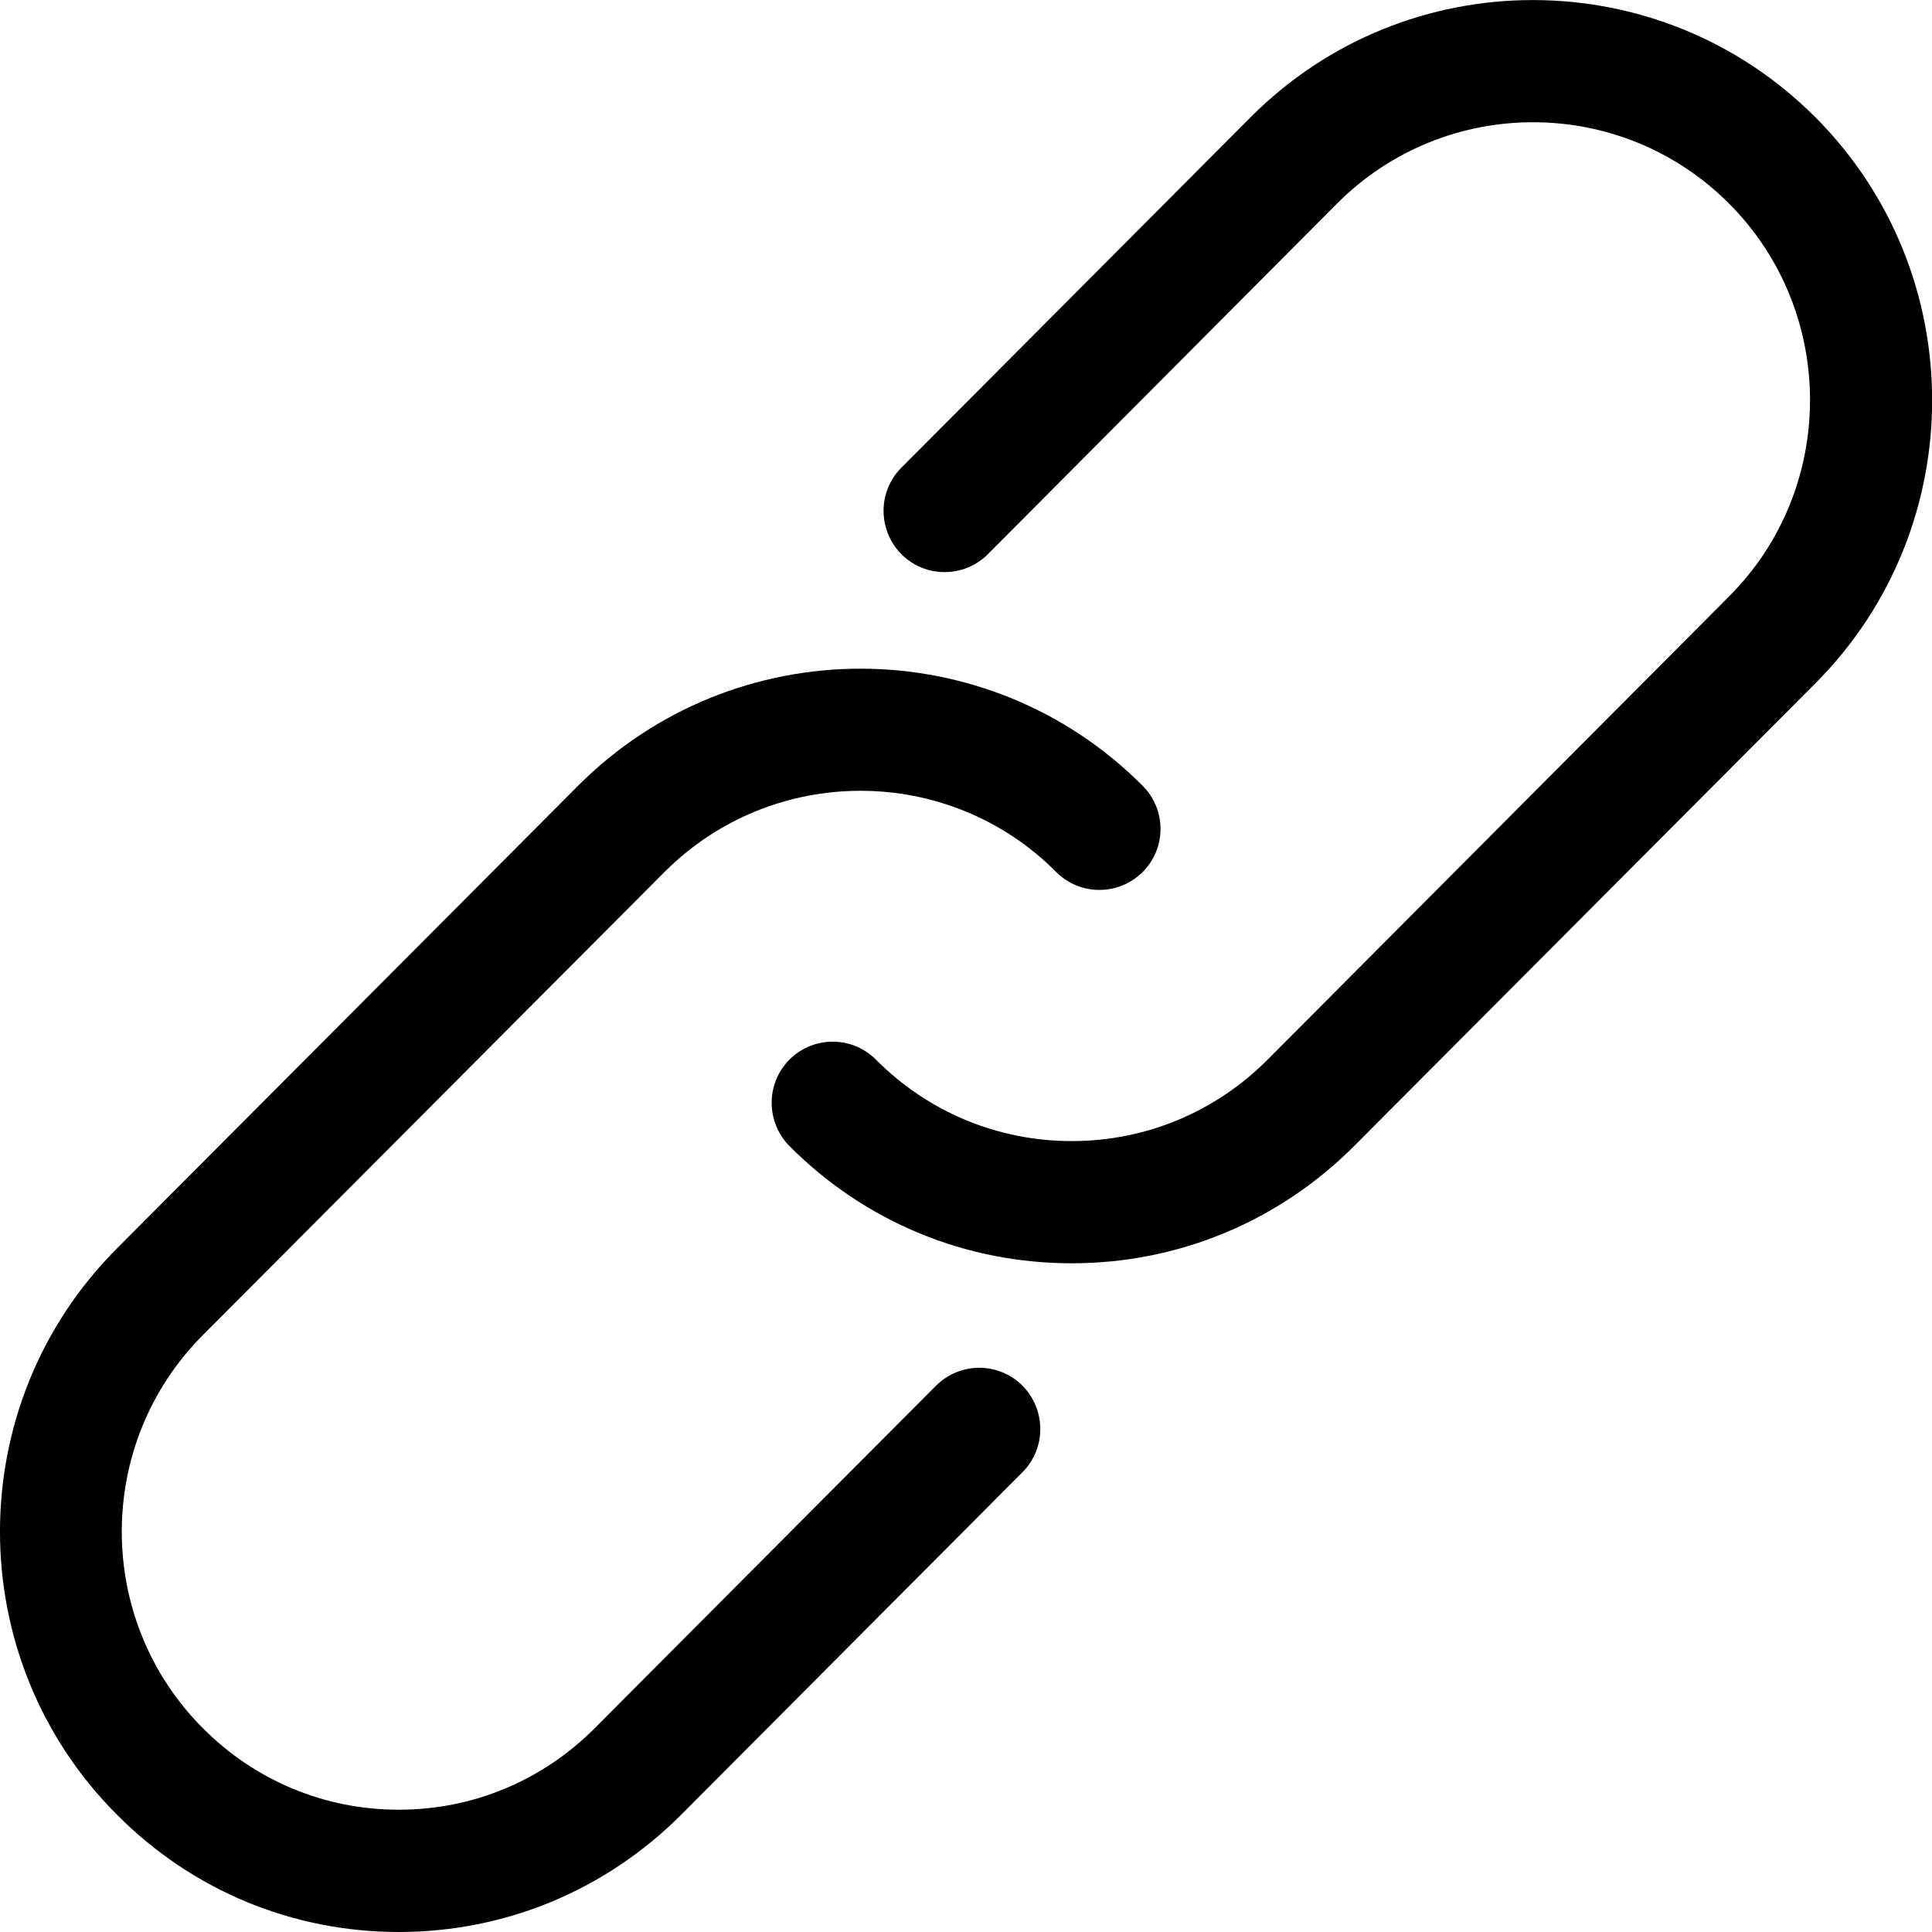 <!-- Generated by IcoMoon.io -->
<svg version="1.1" xmlns="http://www.w3.org/2000/svg" width="24" height="24" viewBox="0 0 24 24">
<title>link1</title>
<path d="M22.549 1.455c-1.935-1.939-5.081-1.939-7.012 0l-4.339 4.354c-0.296 0.296-0.296 0.776 0 1.076 0.296 0.296 0.776 0.296 1.073 0l4.339-4.357c1.343-1.346 3.525-1.346 4.868 0s1.342 3.54 0 4.882l-5.73 5.752c-0.649 0.652-1.515 1.013-2.434 1.013s-1.785-0.36-2.434-1.013c-0.296-0.296-0.776-0.296-1.072 0s-0.296 0.776 0 1.076c0.938 0.941 2.183 1.455 3.506 1.455s2.569-0.518 3.506-1.455l5.734-5.752c1.931-1.939 1.931-5.092-0.004-7.031zM11.629 17.212l-4.241 4.256c-0.649 0.652-1.515 1.013-2.434 1.013s-1.785-0.36-2.434-1.013c-1.343-1.346-1.343-3.536 0-4.883l5.734-5.752c1.343-1.346 3.529-1.346 4.867 0 0.296 0.296 0.776 0.296 1.073 0s0.296-0.776 0-1.072c-1.931-1.939-5.078-1.939-7.013 0l-5.73 5.749c-1.935 1.939-1.935 5.093 0 7.031 0.934 0.941 2.179 1.459 3.503 1.459s2.569-0.518 3.506-1.455l4.241-4.256c0.296-0.296 0.296-0.776 0-1.076-0.296-0.296-0.776-0.296-1.072 0z"></path>
</svg>
